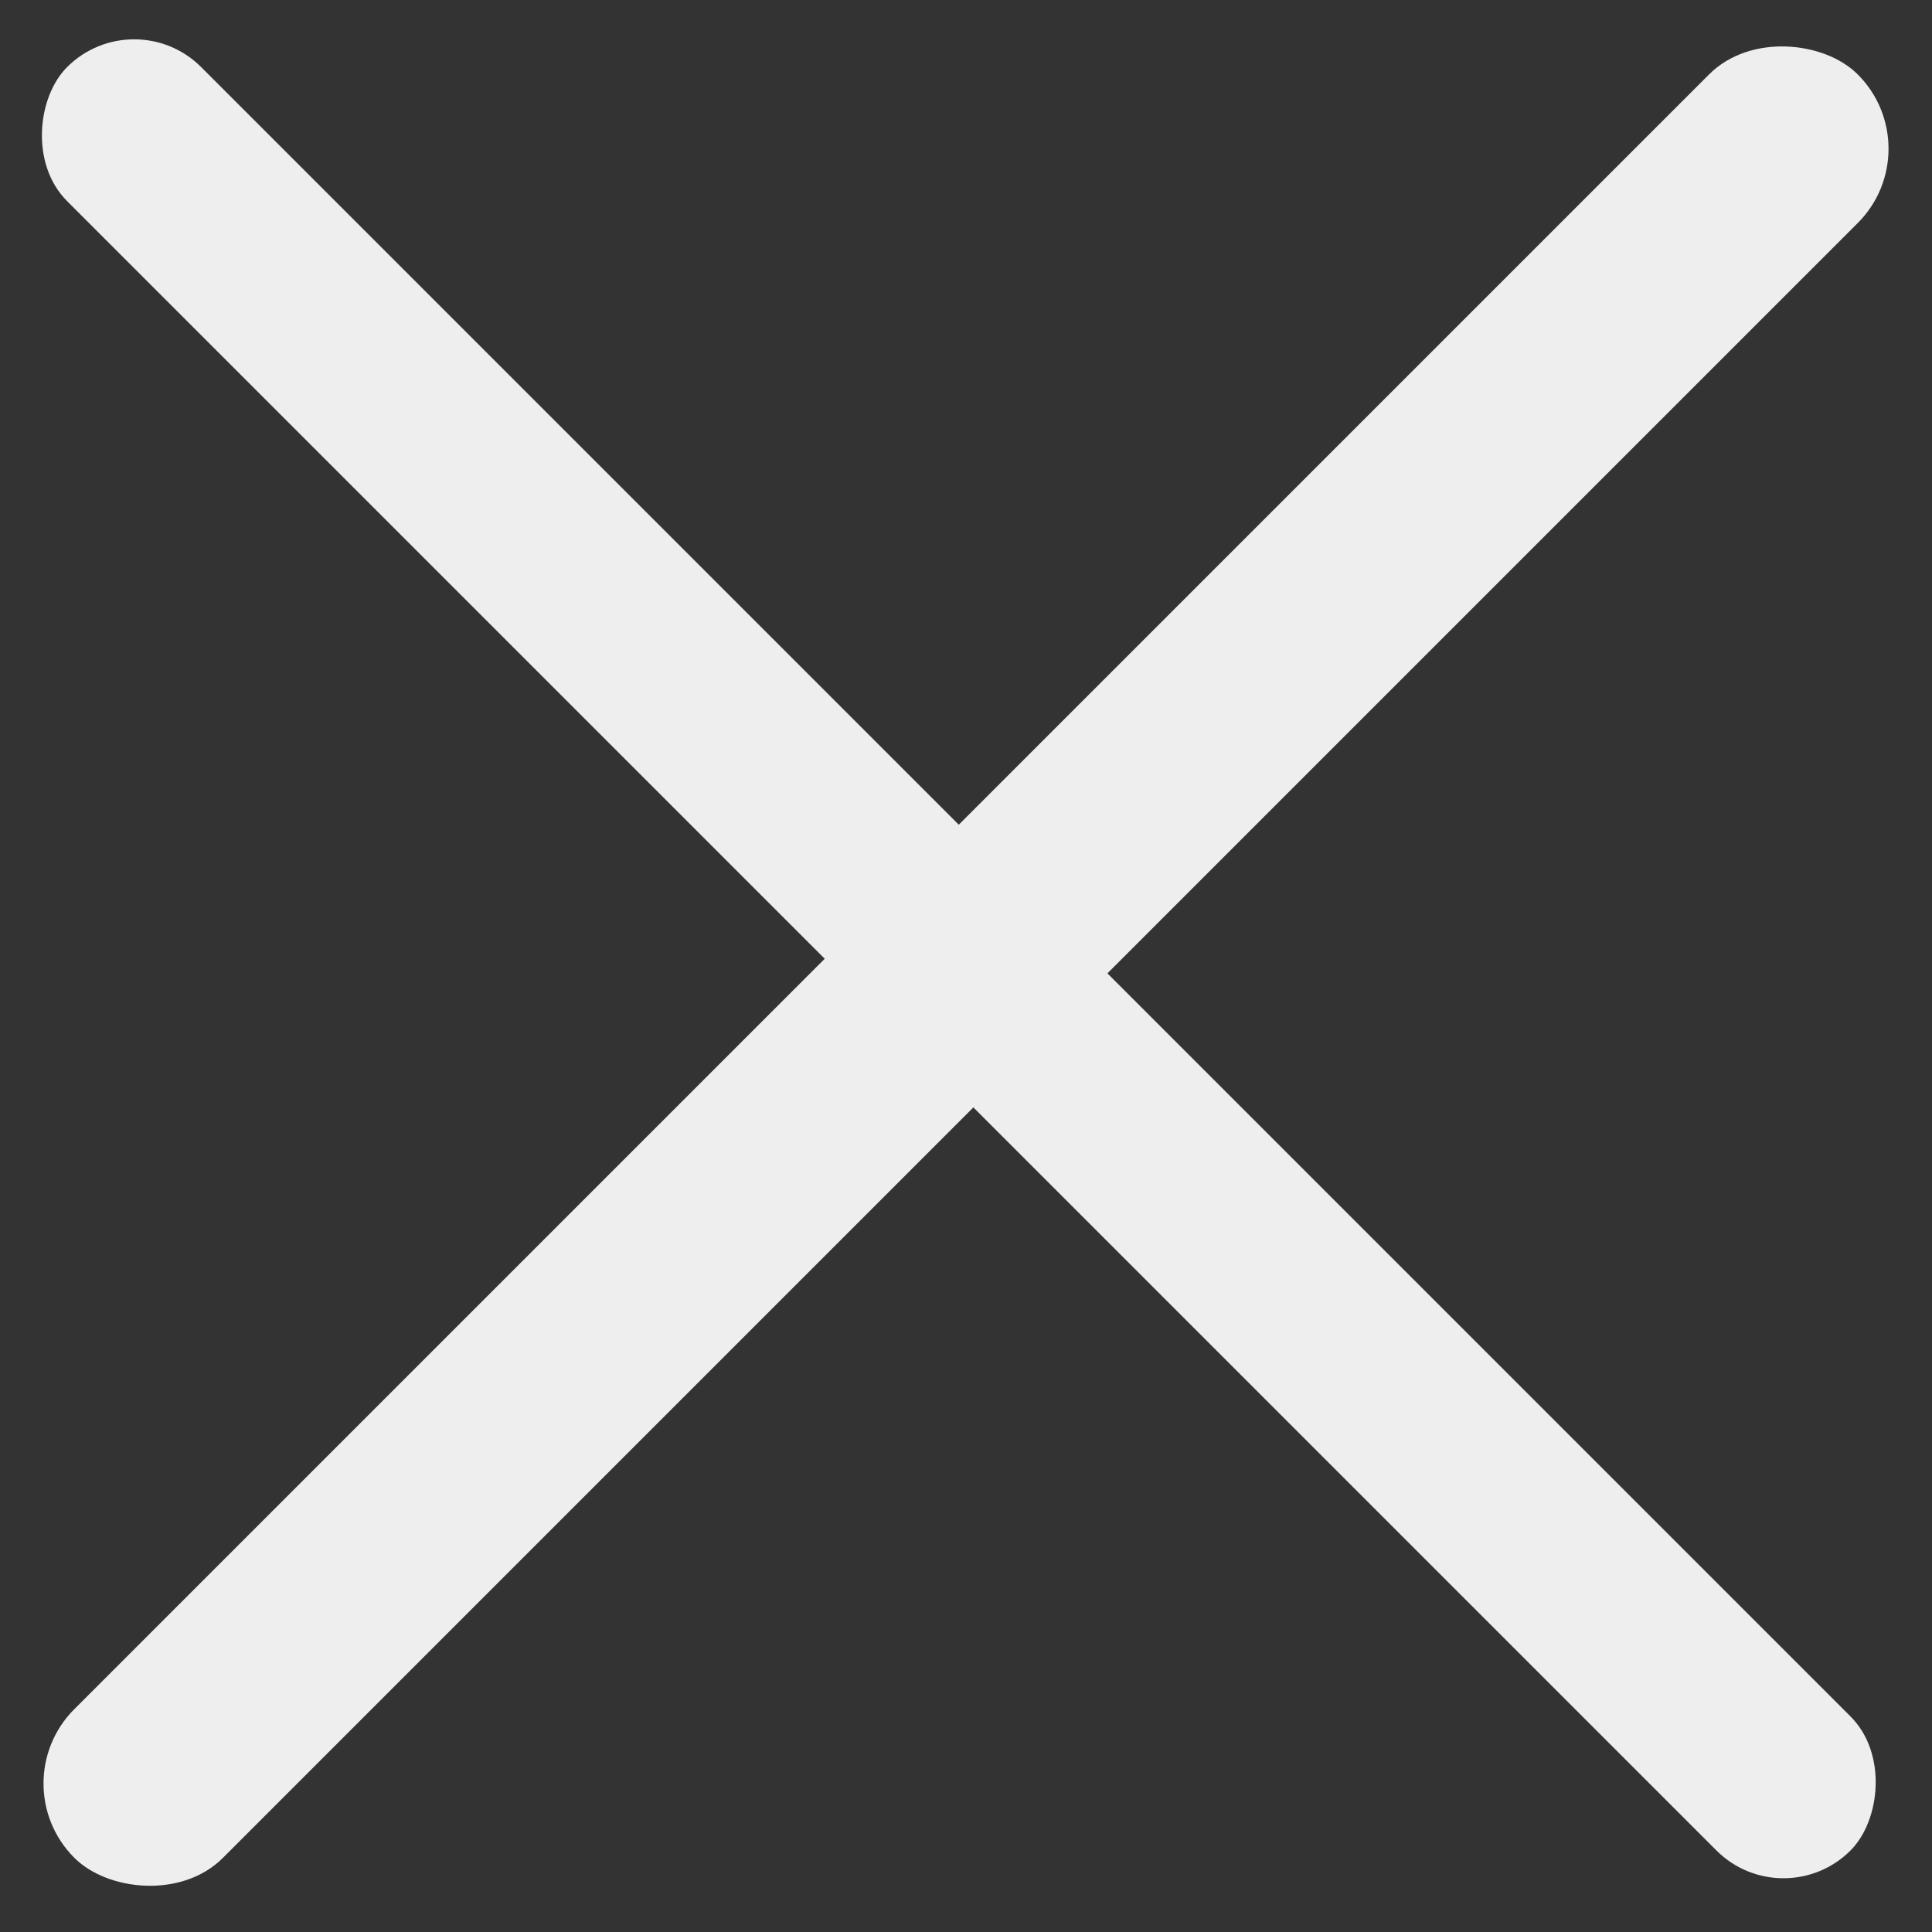 <svg width="16" height="16" viewBox="0 0 16 16" fill="none" xmlns="http://www.w3.org/2000/svg">
<rect x="0" y="0" width="16" height="16" fill="#333333" stroke="none"/>
<rect x="14.77" y="15.88" width="20.887" height="1.57" rx="0.785" transform="rotate(-135 14.77 15.88)" fill="#EEEEEE"/>
<rect y="14.77" width="20.887" height="1.741" rx="0.87" transform="rotate(-45 0 14.77)" fill="#EEEEEE"/>
</svg>
